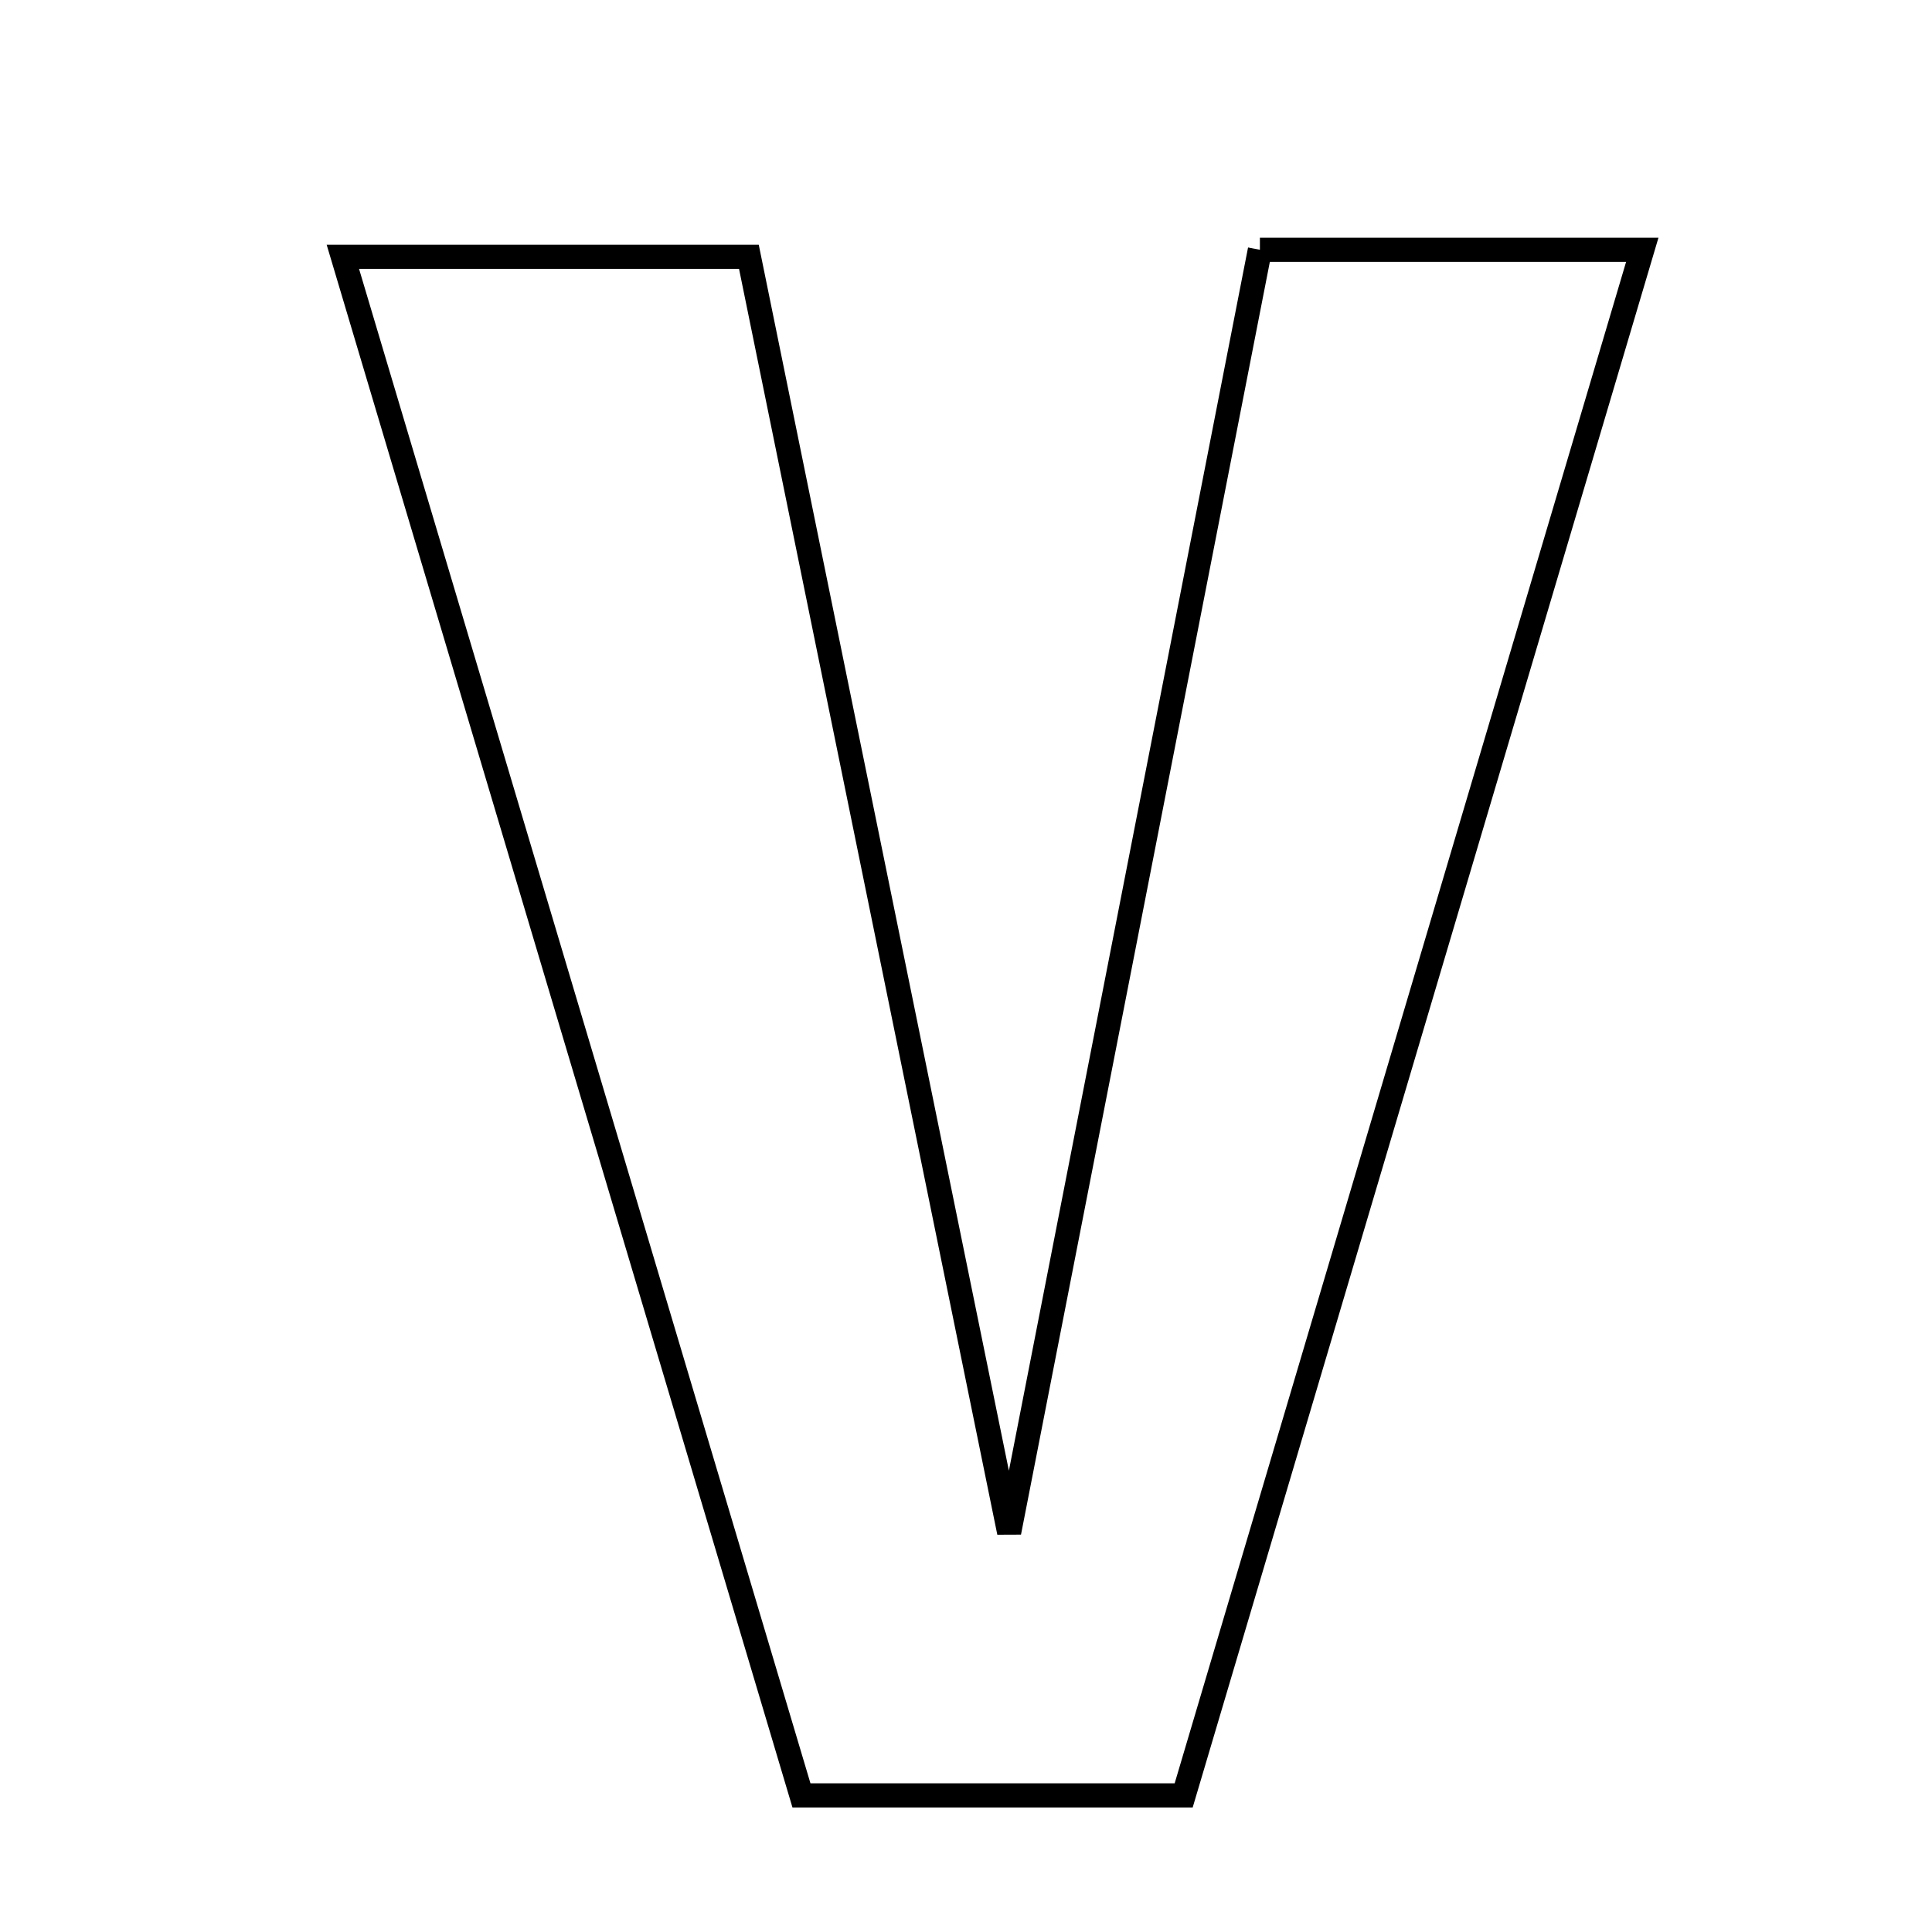 <svg xmlns="http://www.w3.org/2000/svg" viewBox="0.0 0.0 24.0 24.0" height="200px" width="200px"><path fill="none" stroke="black" stroke-width=".3" stroke-opacity="1.0"  filling="0" d="M15.651 3.103 C17.323 3.103 18.717 3.103 20.401 3.103 C18.477 9.587 16.597 15.922 14.704 22.303 C12.917 22.303 11.513 22.303 9.956 22.303 C8.067 15.968 6.204 9.717 4.259 3.19 C5.97 3.19 7.416 3.19 9.303 3.19 C10.344 8.29 11.409 13.51 12.536 19.035 C13.603 13.577 14.621 8.374 15.651 3.103"></path></svg>